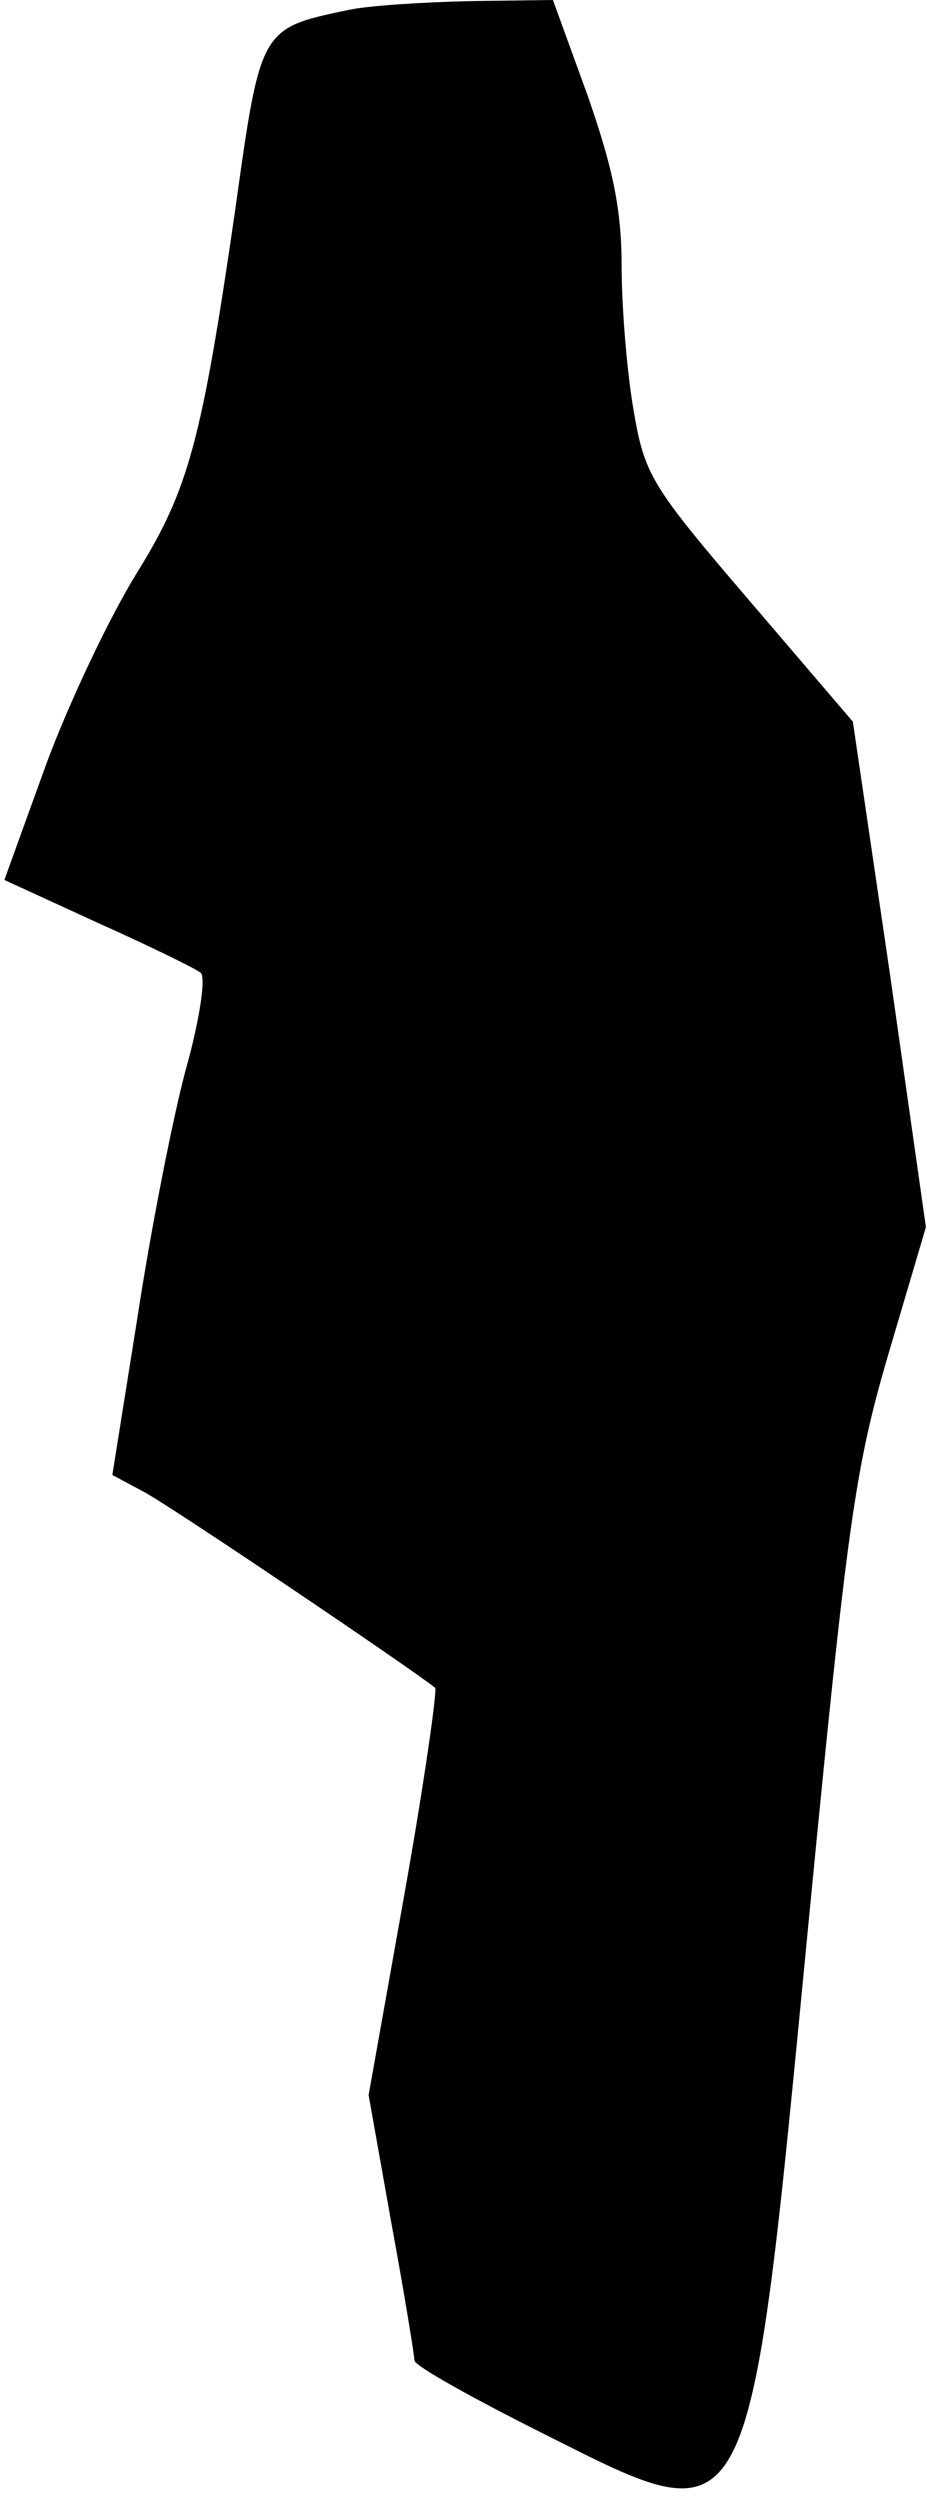 <?xml version="1.0" standalone="no"?>
<!DOCTYPE svg PUBLIC "-//W3C//DTD SVG 20010904//EN"
 "http://www.w3.org/TR/2001/REC-SVG-20010904/DTD/svg10.dtd">
<svg version="1.0" xmlns="http://www.w3.org/2000/svg"
 width="85pt" height="229pt" viewBox="0 0 85 229"
 preserveAspectRatio="xMidYMid meet">
<g transform="translate(0,229) scale(0.1,-0.1)"
fill="#000000" stroke="none">
<path fill="#000000" stroke="none" d="M320 2281 c-81 -17 -81 -16 -104 -181
-31 -214 -43 -258 -90 -334 -25 -40 -63 -120 -84 -177 l-38 -105 85 -39 c47
-21 90 -42 95 -46 5 -4 -1 -44 -14 -90 -12 -45 -32 -147 -44 -226 l-23 -144
28 -15 c22 -11 250 -165 268 -180 2 -2 -10 -87 -28 -188 l-33 -185 21 -118
c12 -65 21 -121 21 -125 0 -5 54 -35 120 -68 191 -96 186 -103 241 465 36 371
43 421 74 526 l34 115 -33 232 -34 231 -95 111 c-90 105 -96 115 -106 174 -6
34 -11 94 -11 132 0 52 -8 90 -31 156 l-32 88 -76 -1 c-42 -1 -92 -4 -111 -8z"/>
</g>
</svg>
